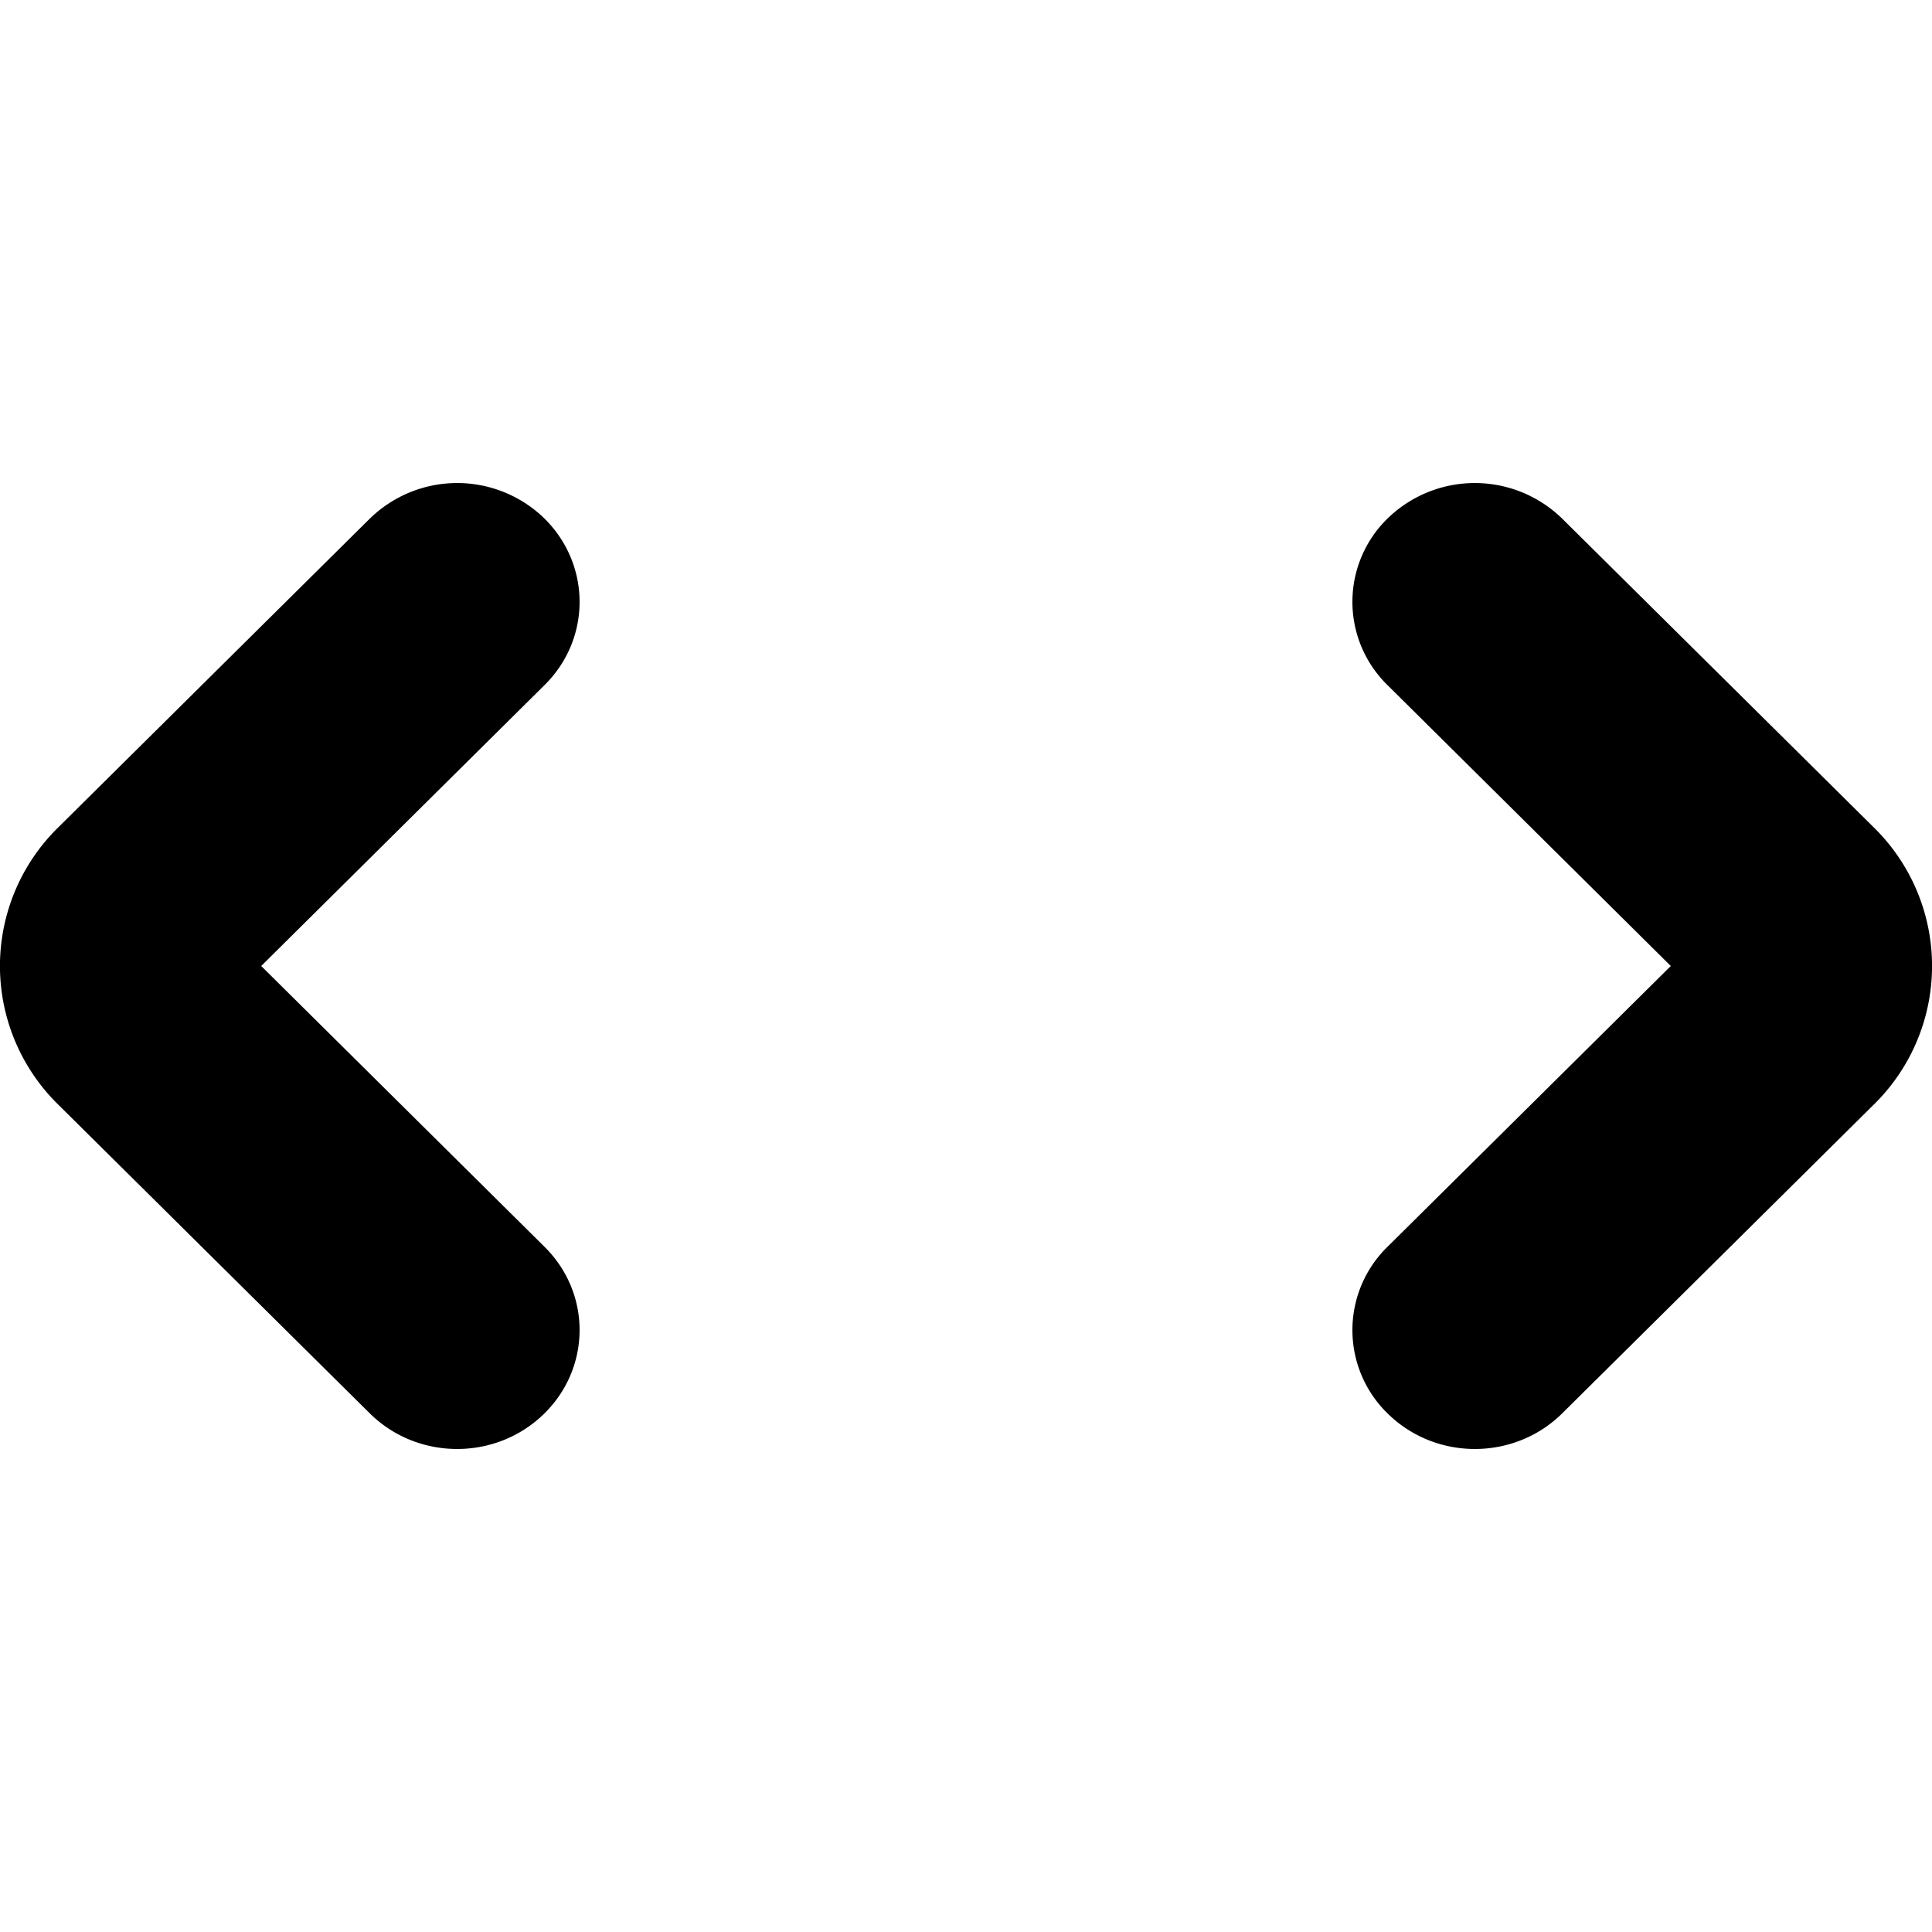 <?xml version="1.0" standalone="no"?><!DOCTYPE svg PUBLIC "-//W3C//DTD SVG 1.1//EN" "http://www.w3.org/Graphics/SVG/1.1/DTD/svg11.dtd">
<svg xmlns="http://www.w3.org/2000/svg" class="svg-icon icon" viewBox="0 0 20 20" aria-hidden="true"><path d="M14.362 12.908a1.205 1.205 0 0 0 .019 1.74c.5.476 1.302.468 1.792-.018l3.224-3.195a2.008 2.008 0 0 0 0-2.87L16.173 5.37a1.295 1.295 0 0 0-1.792-.019 1.205 1.205 0 0 0-.019 1.74L17.296 10l-2.934 2.908zM5.638 12.908c.49.486.481 1.265-.019 1.74-.5.476-1.302.468-1.792-.018L.603 11.435a2.008 2.008 0 0 1 0-2.87L3.827 5.37a1.295 1.295 0 0 1 1.792-.019c.5.476.509 1.255.019 1.74L2.704 10l2.934 2.908z"></path><path d="M7 18.03L13.5 2" class="fore" stroke-width="2" stroke-linecap="round"></path></svg>